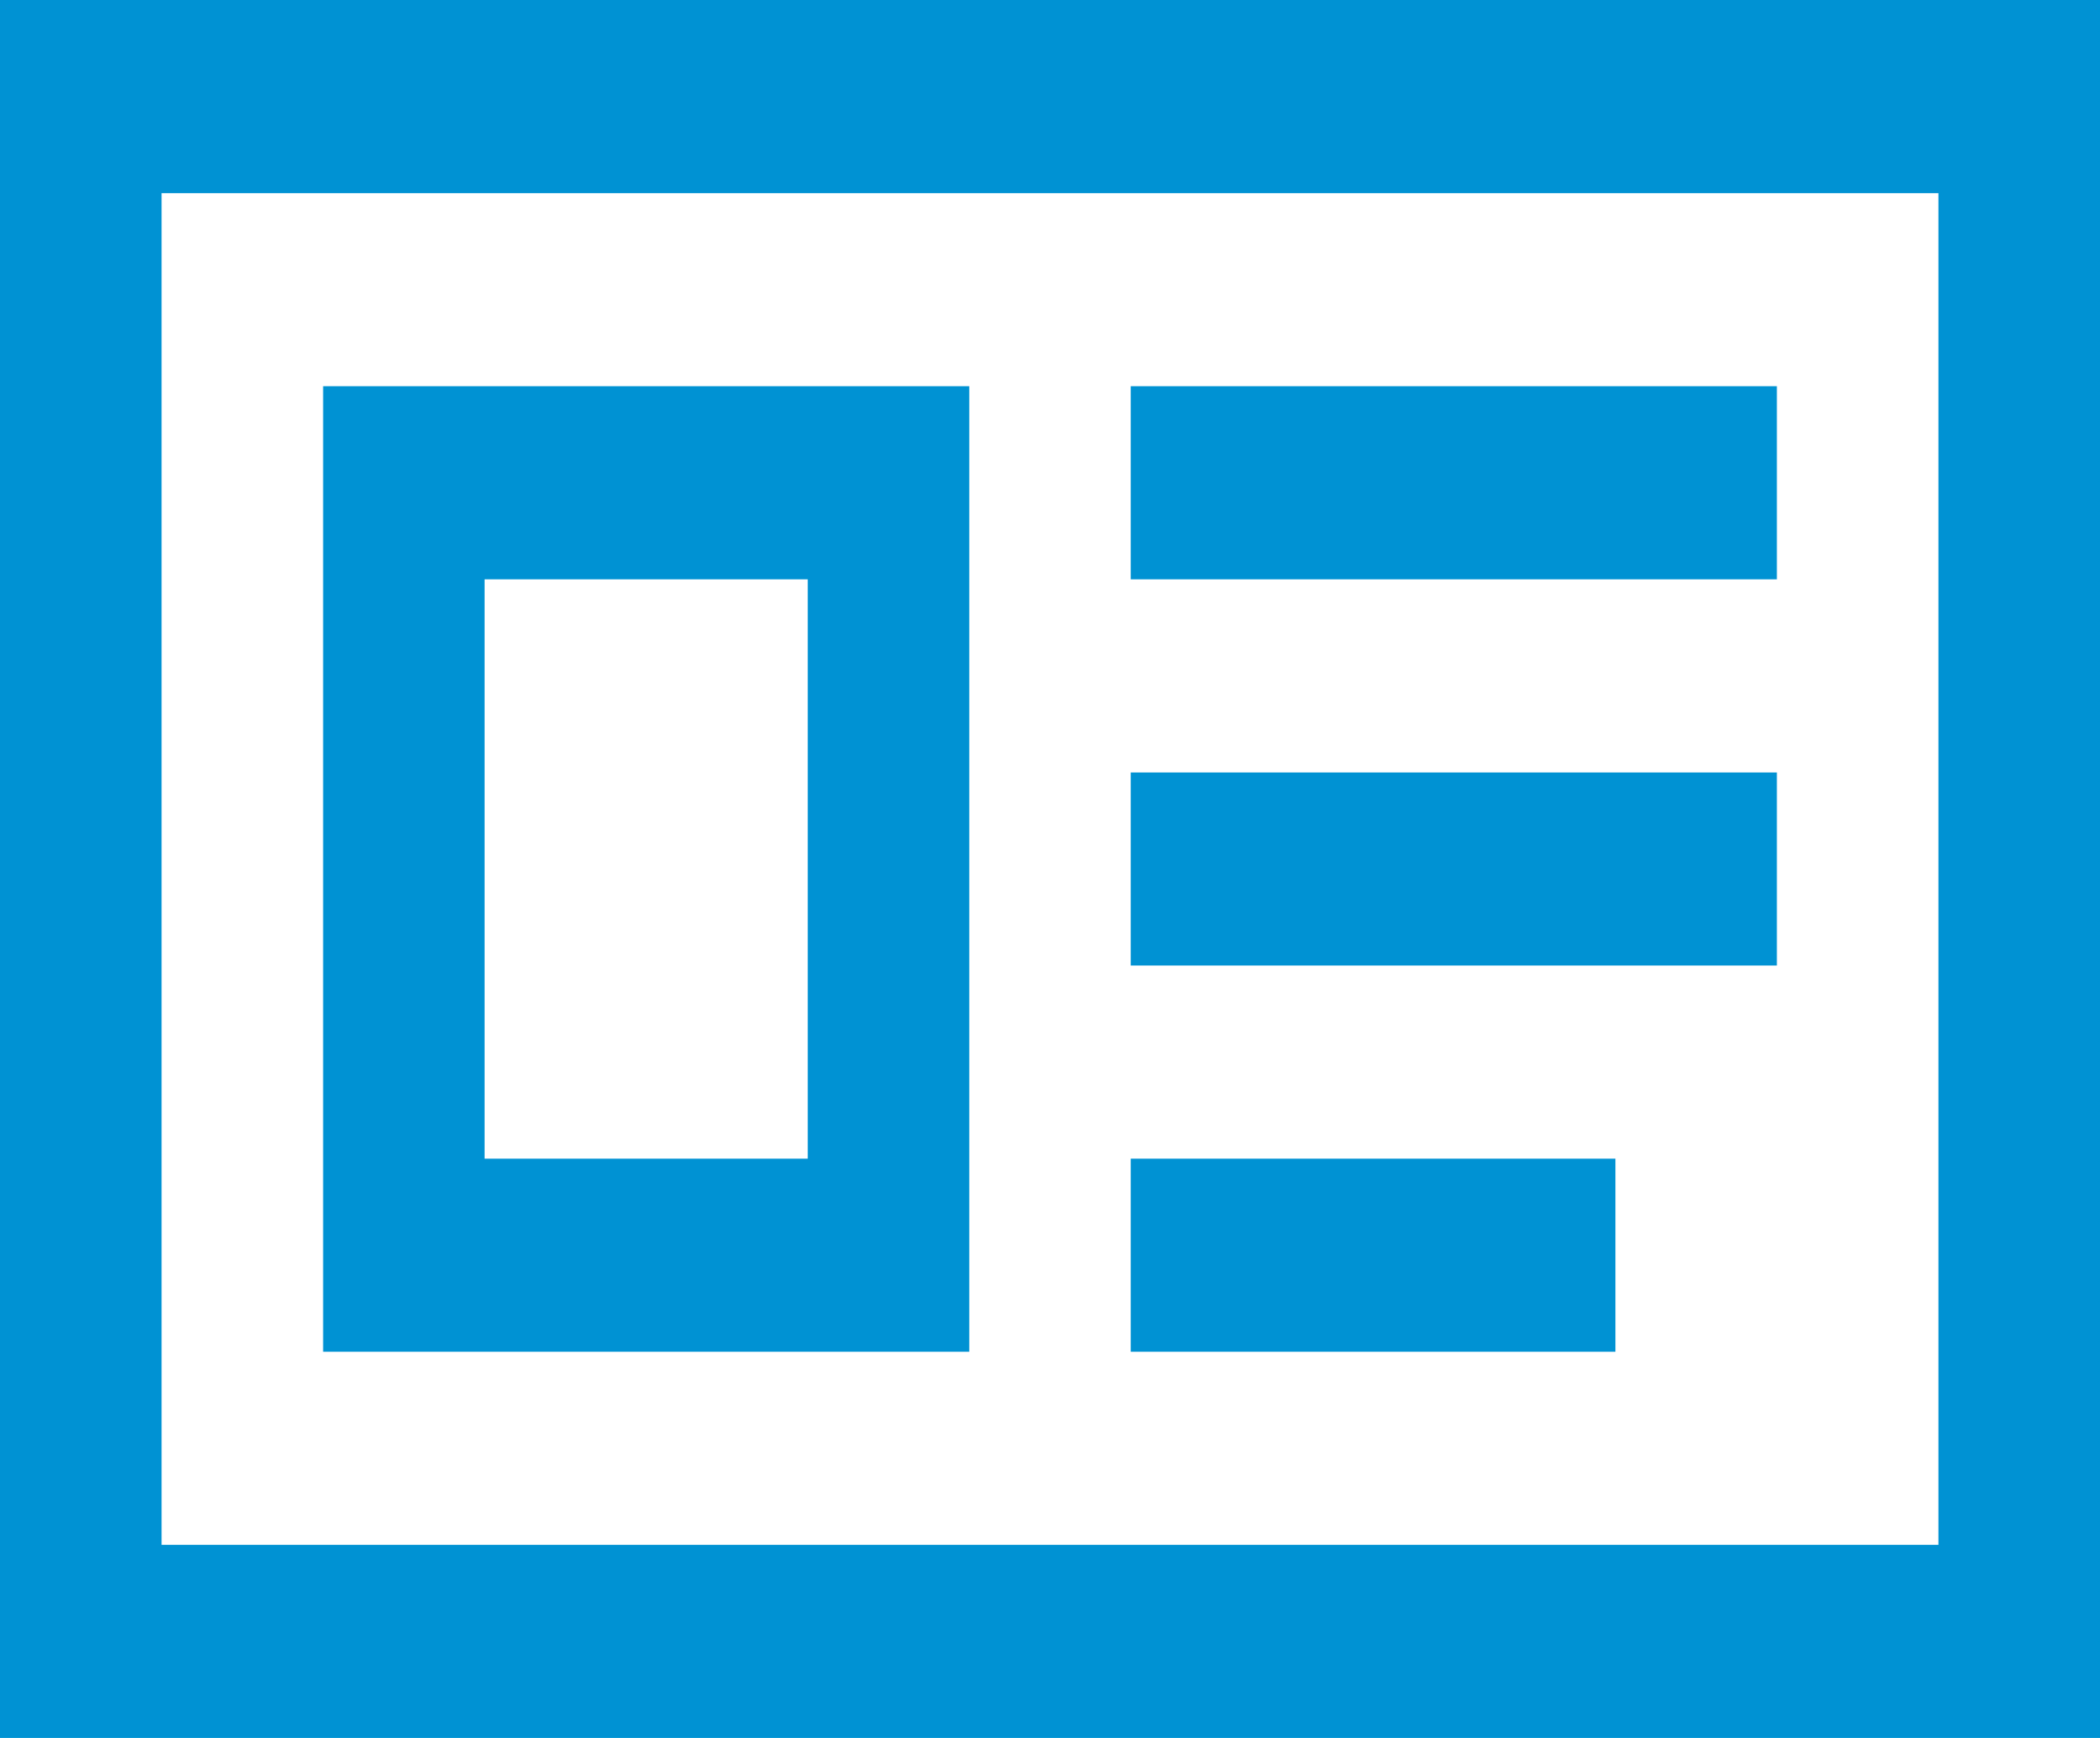 <svg width="29" height="24" viewBox="0 0 29 24" fill="none" xmlns="http://www.w3.org/2000/svg">
<path d="M26.769 2.667V21.333H2.231V2.667H26.769ZM29 0H0V24H29V0ZM11.154 8V16H6.692V8H11.154ZM13.385 5.333H4.462V18.667H13.385V5.333ZM24.538 5.333H15.615V8H24.538V5.333ZM24.538 10.667H15.615V13.333H24.538V10.667ZM22.308 16H15.615V18.667H22.308V16Z" fill="#0092D3"/>
</svg>
